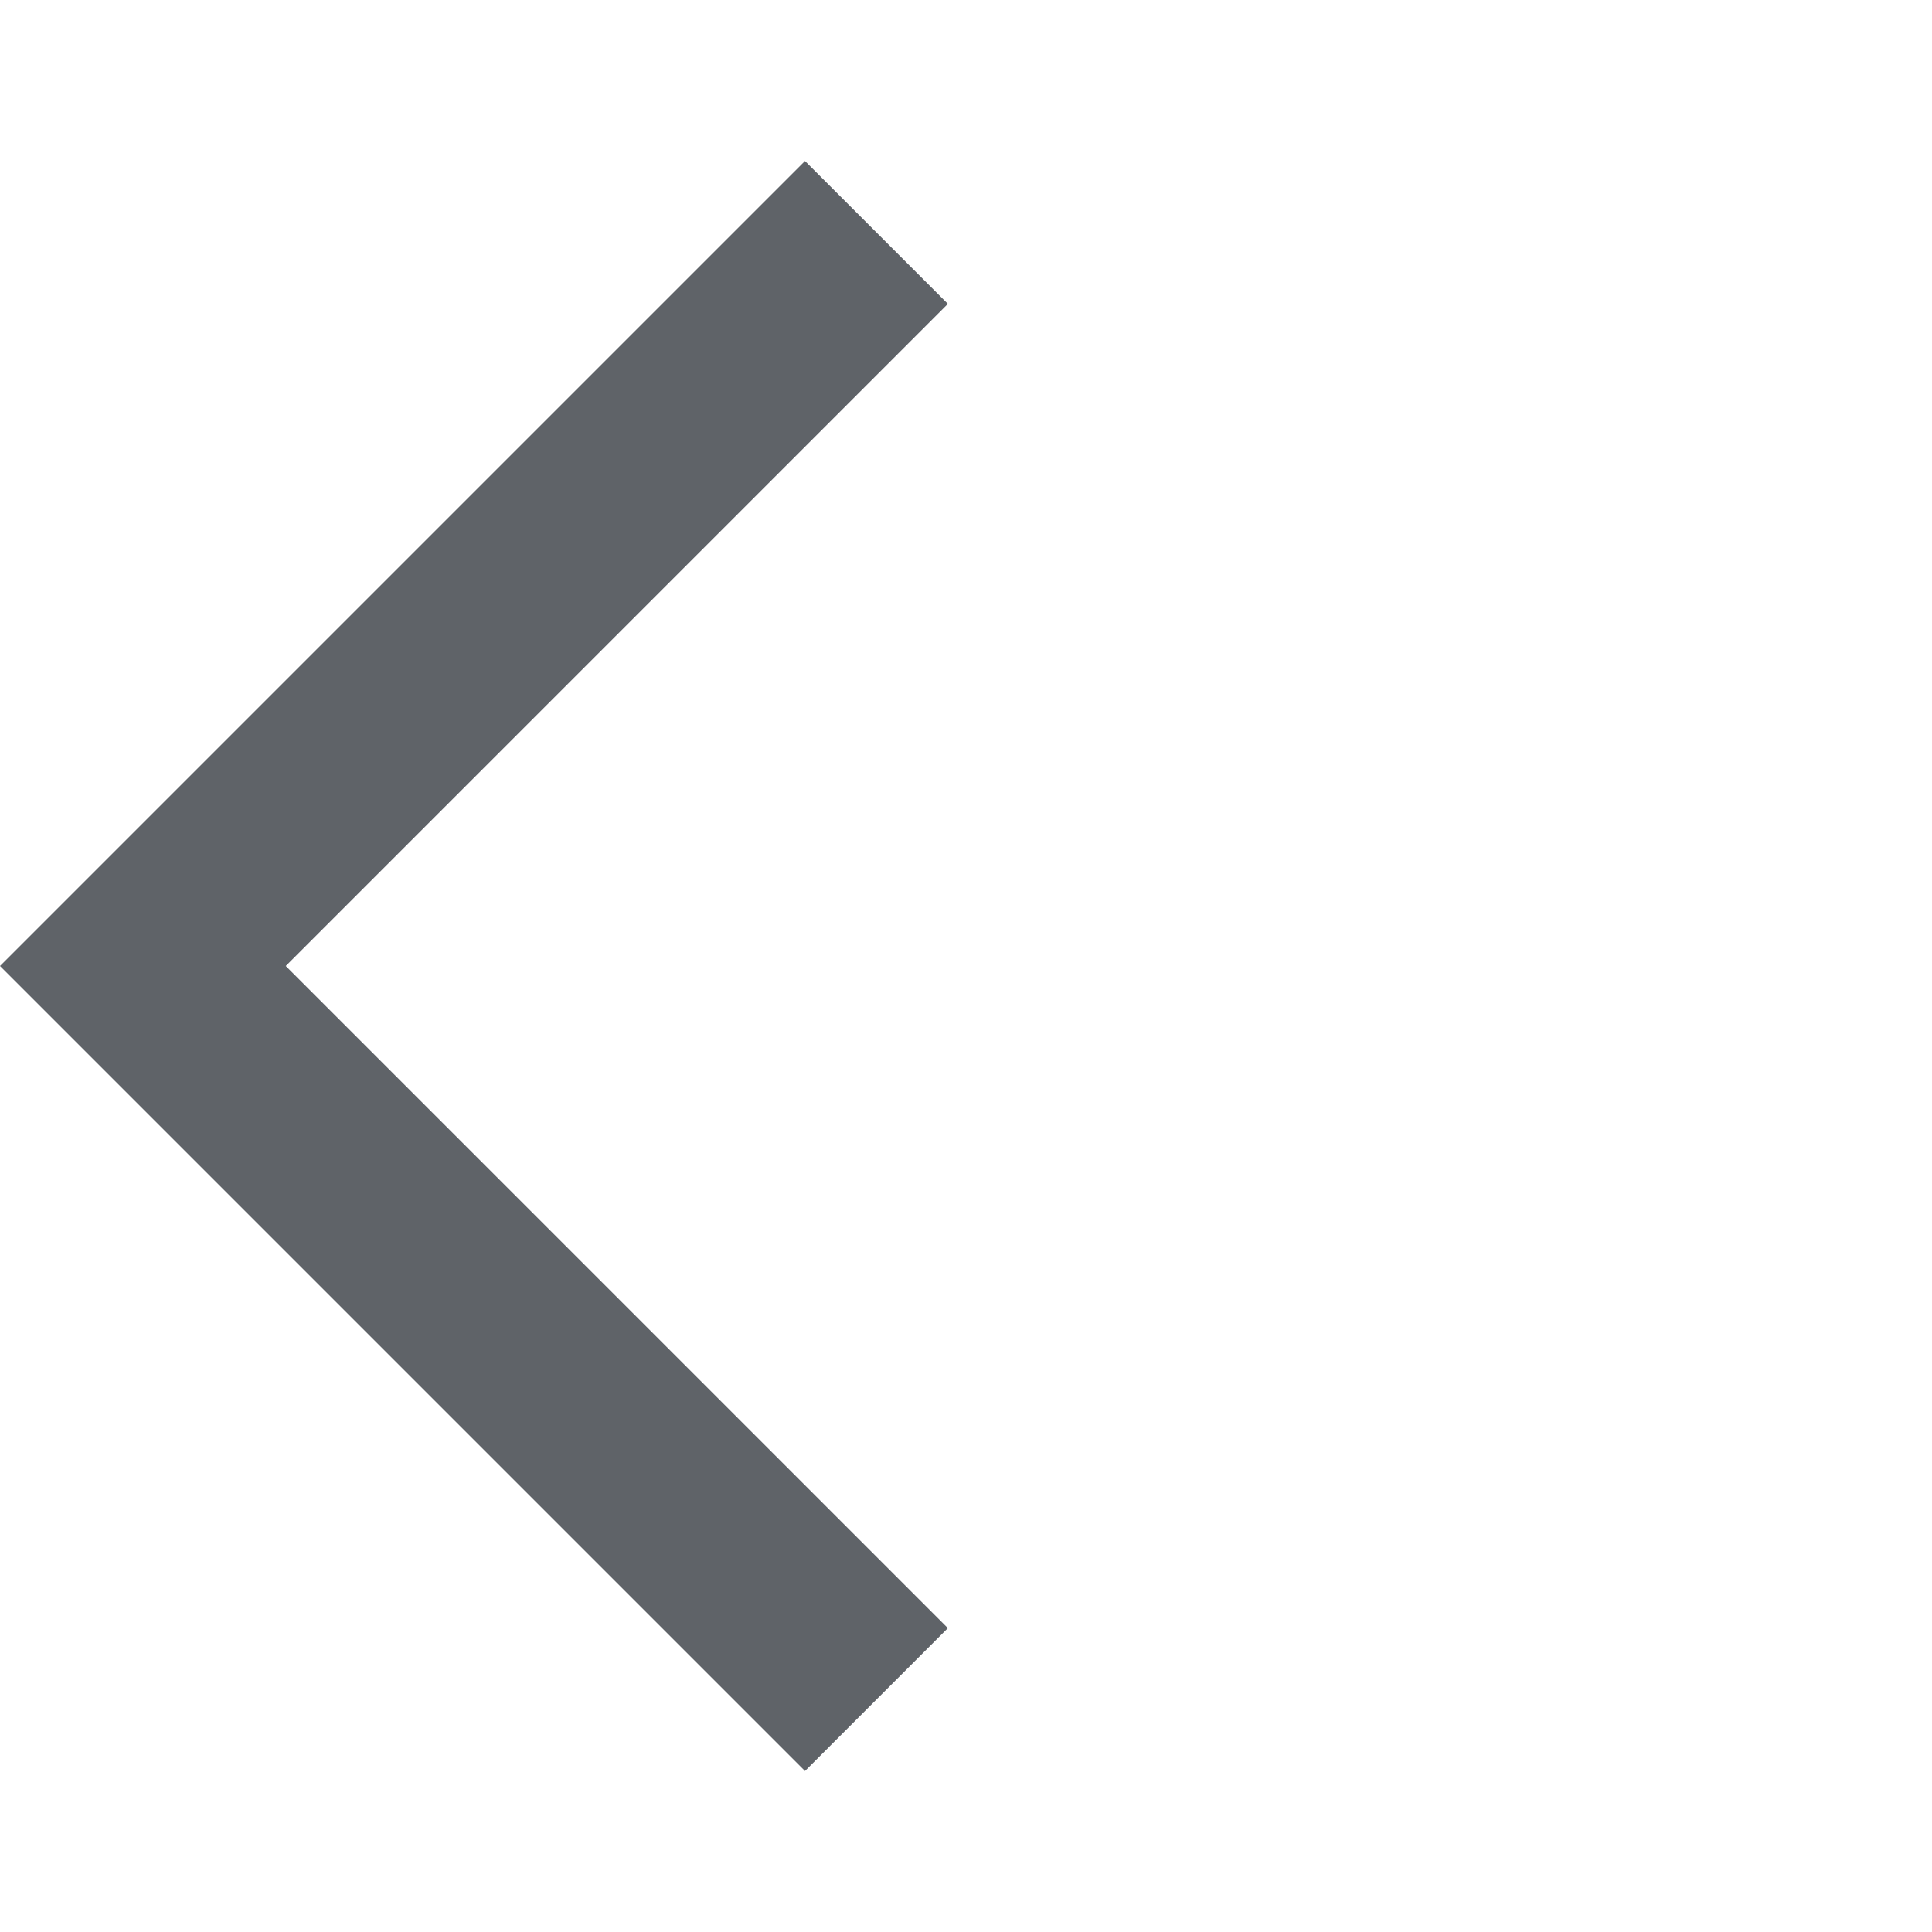 <svg width="24" height="24" viewBox="0 0 24 24" fill="none" xmlns="http://www.w3.org/2000/svg">
  <g clip-path="url(#clip0_98_253)">
  <path d="M10 22L0 12L10 2L11.775 3.775L3.55 12L11.775 20.225L10 22Z" fill="#5F6368"/>
  </g>
  <defs>
  <clipPath id="clip0_98_253">
  <rect width="24" height="24" fill="white"/>
  </clipPath>
  </defs>
  </svg>
  